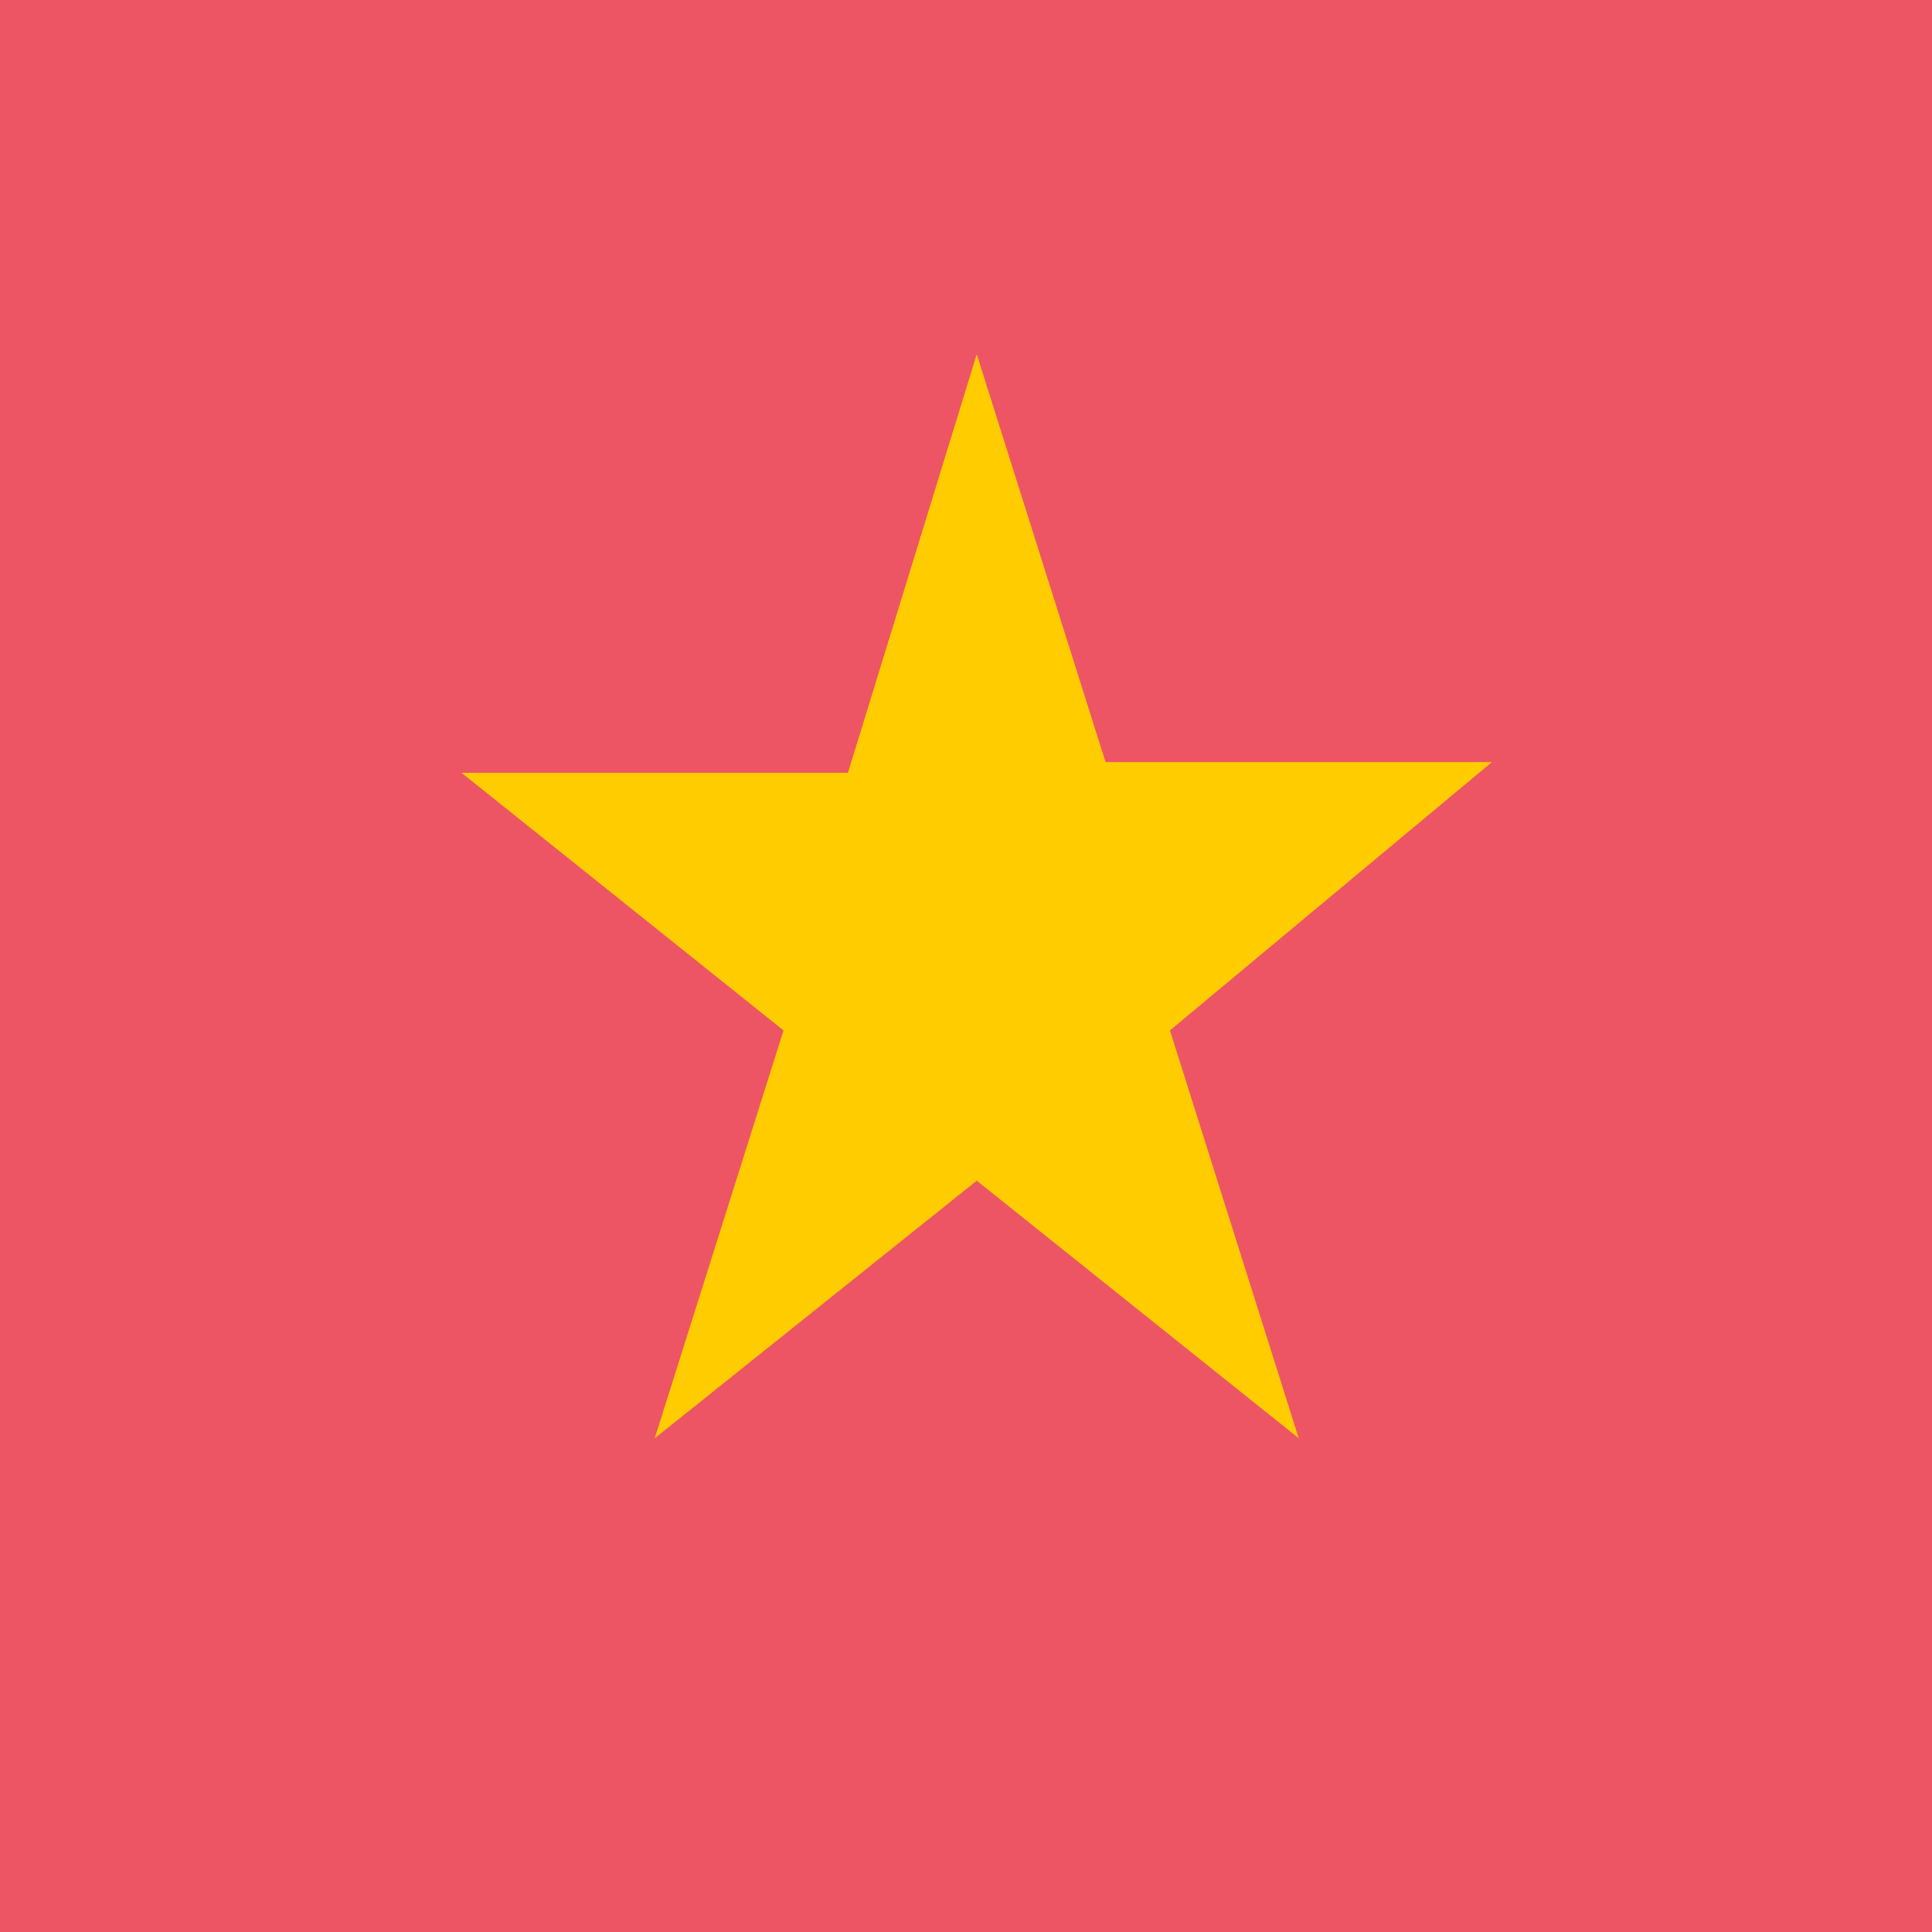 <svg xmlns="http://www.w3.org/2000/svg" width="18" height="18" viewBox="0 0 18 18"><path fill="#ed5565" d="M0 18h18V0H0z"/><path fill="#fc0" d="M12.1 13.4l-3-2.4-3 2.4 1.2-3.8-3-2.4h3.6l1.2-3.9 1.2 3.8h3.6l-3 2.5z"/></svg>
